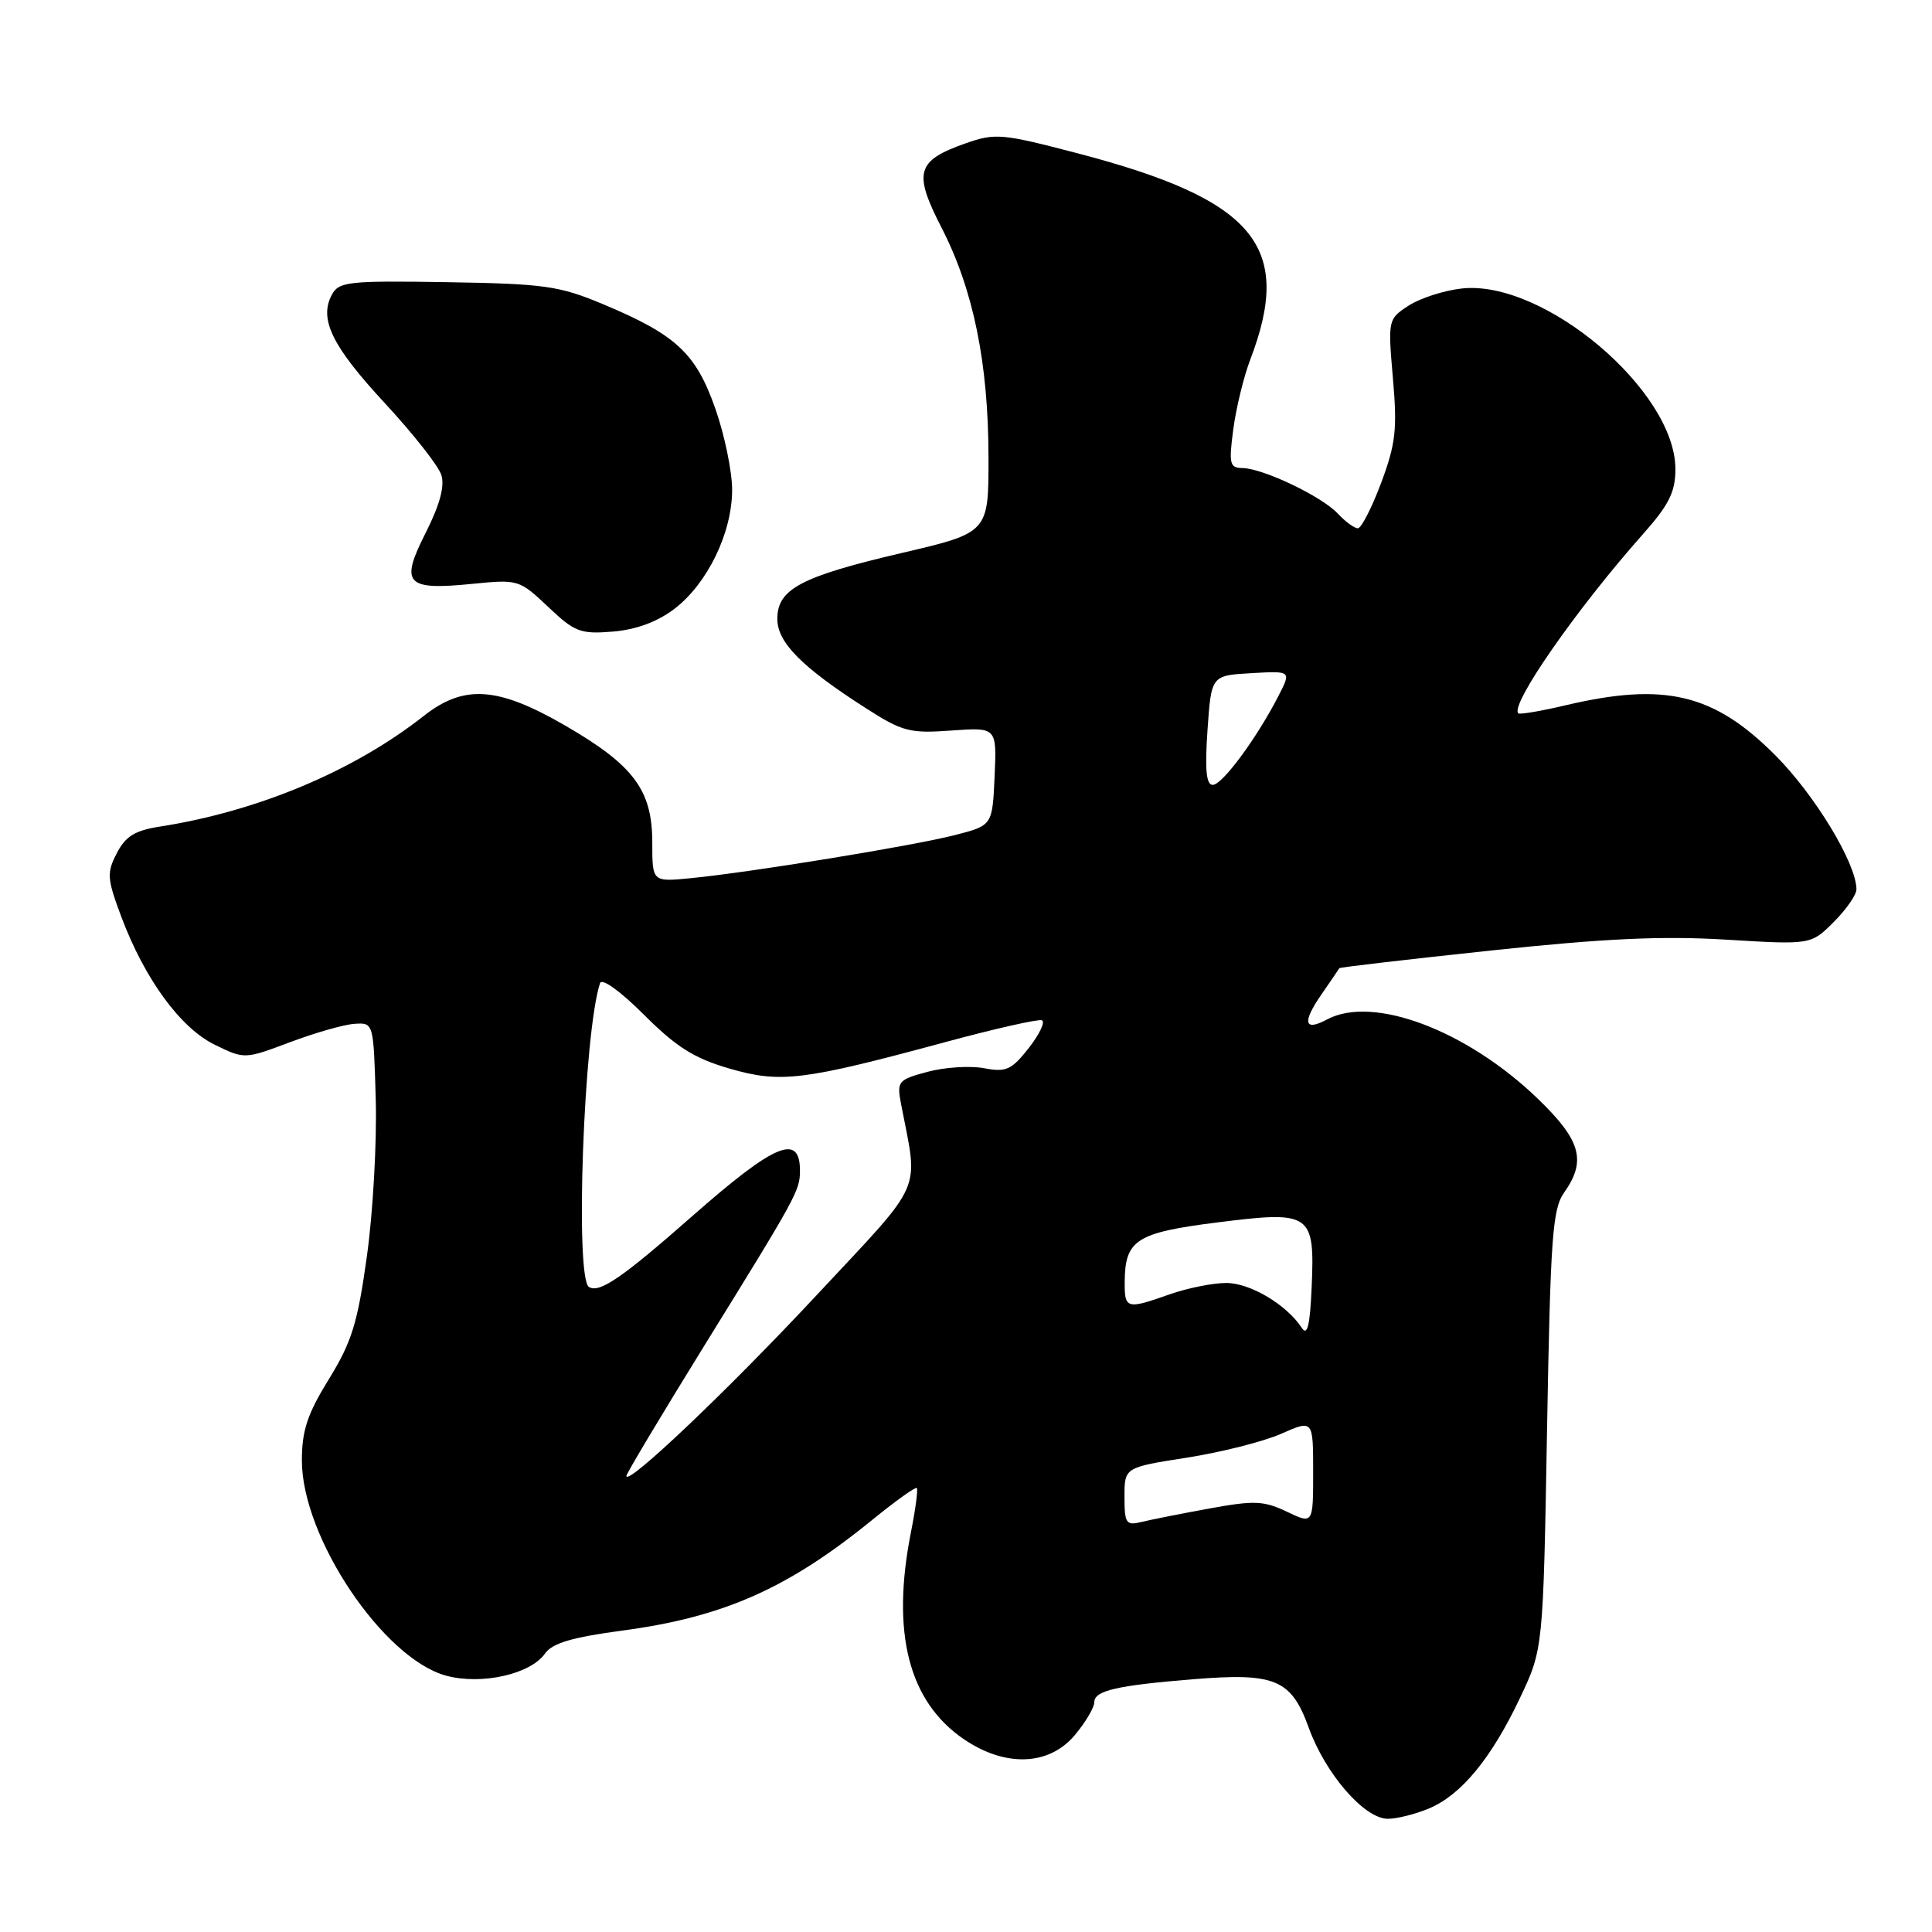 <?xml version="1.0" encoding="UTF-8" standalone="no"?>
<!DOCTYPE svg PUBLIC "-//W3C//DTD SVG 1.1//EN" "http://www.w3.org/Graphics/SVG/1.1/DTD/svg11.dtd" >
<svg xmlns="http://www.w3.org/2000/svg" xmlns:xlink="http://www.w3.org/1999/xlink" version="1.1" viewBox="0 0 256 256">
 <g >
 <path fill="currentColor"
d=" M 189.33 239.64 C 193.61 237.85 197.61 233.00 201.40 225.00 C 204.48 218.50 204.48 218.50 204.99 189.50 C 205.44 164.01 205.71 160.20 207.25 158.03 C 210.25 153.80 209.48 151.08 203.74 145.56 C 194.32 136.49 181.92 131.83 175.85 135.08 C 172.81 136.71 172.52 135.50 175.07 131.81 C 176.32 129.99 177.41 128.41 177.47 128.29 C 177.53 128.17 186.57 127.12 197.54 125.95 C 212.59 124.35 220.27 123.99 228.73 124.51 C 239.96 125.19 239.96 125.19 242.98 122.17 C 244.64 120.51 246.00 118.56 245.99 117.83 C 245.96 114.37 240.46 105.30 235.19 100.03 C 227.07 91.91 220.58 90.37 207.51 93.44 C 204.21 94.22 201.37 94.70 201.18 94.52 C 200.06 93.39 208.92 80.66 217.75 70.72 C 221.15 66.89 222.00 65.18 222.00 62.16 C 222.00 51.77 204.52 37.00 193.66 38.23 C 191.30 38.50 188.14 39.52 186.63 40.51 C 183.92 42.28 183.90 42.38 184.57 50.14 C 185.16 56.88 184.94 58.81 183.01 63.98 C 181.77 67.29 180.38 70.00 179.92 70.00 C 179.46 70.00 178.26 69.12 177.26 68.05 C 175.14 65.77 167.34 62.05 164.62 62.02 C 162.94 62.00 162.81 61.46 163.42 56.86 C 163.80 54.03 164.81 49.87 165.68 47.61 C 171.41 32.61 166.26 26.46 142.81 20.32 C 132.72 17.68 131.88 17.61 127.90 19.01 C 121.42 21.30 120.99 22.84 124.78 30.21 C 128.98 38.40 130.96 48.11 130.98 60.54 C 131.00 70.58 131.00 70.58 119.50 73.27 C 106.11 76.40 103.00 78.05 103.00 82.01 C 103.00 85.14 106.25 88.41 114.78 93.87 C 119.59 96.95 120.57 97.20 126.06 96.80 C 132.08 96.37 132.08 96.37 131.79 102.87 C 131.50 109.38 131.50 109.38 126.50 110.66 C 120.97 112.08 99.33 115.61 91.46 116.37 C 86.43 116.86 86.43 116.86 86.43 111.63 C 86.43 104.69 83.98 101.41 74.91 96.15 C 65.95 90.97 61.49 90.66 56.14 94.87 C 46.89 102.16 34.15 107.50 21.23 109.52 C 17.88 110.04 16.64 110.80 15.48 113.05 C 14.13 115.65 14.18 116.41 16.06 121.44 C 19.15 129.70 23.90 136.21 28.45 138.43 C 32.40 140.36 32.41 140.36 38.45 138.09 C 41.78 136.84 45.62 135.74 47.00 135.66 C 49.50 135.50 49.50 135.51 49.79 145.77 C 49.94 151.43 49.42 160.75 48.61 166.49 C 47.39 175.30 46.60 177.85 43.58 182.74 C 40.73 187.36 40.00 189.55 40.00 193.52 C 40.00 203.71 50.79 219.79 59.13 222.04 C 63.82 223.30 70.30 221.84 72.22 219.10 C 73.18 217.73 75.81 216.95 82.39 216.07 C 95.86 214.28 104.40 210.50 115.63 201.35 C 118.68 198.87 121.31 196.99 121.48 197.17 C 121.66 197.35 121.31 199.97 120.71 203.00 C 118.06 216.36 120.39 225.47 127.74 230.47 C 133.22 234.19 139.00 233.98 142.41 229.92 C 143.83 228.23 145.00 226.26 145.00 225.55 C 145.00 224.02 147.97 223.33 158.10 222.51 C 168.96 221.62 171.09 222.51 173.41 228.92 C 175.63 235.06 180.79 241.00 183.90 241.00 C 185.09 241.00 187.53 240.39 189.33 239.64 Z  M 89.36 80.68 C 93.73 77.34 97.00 70.63 97.01 64.93 C 97.02 62.50 96.01 57.63 94.78 54.13 C 92.20 46.79 89.59 44.36 79.89 40.30 C 74.11 37.88 72.15 37.60 59.24 37.39 C 46.13 37.18 44.90 37.32 43.97 39.06 C 42.24 42.29 44.00 45.88 51.02 53.45 C 54.74 57.47 58.10 61.73 58.48 62.94 C 58.95 64.42 58.27 66.91 56.39 70.63 C 52.97 77.39 53.76 78.25 62.63 77.36 C 68.65 76.76 68.82 76.81 72.63 80.41 C 76.16 83.76 76.91 84.04 81.21 83.69 C 84.31 83.43 87.09 82.40 89.36 80.68 Z  M 149.00 198.33 C 149.00 194.44 149.00 194.44 157.25 193.15 C 161.79 192.44 167.41 191.02 169.75 189.99 C 174.00 188.11 174.00 188.11 174.00 195.04 C 174.00 201.97 174.00 201.97 170.52 200.31 C 167.47 198.85 166.19 198.80 160.27 199.88 C 156.55 200.56 152.49 201.36 151.25 201.67 C 149.21 202.17 149.00 201.86 149.00 198.33 Z  M 83.00 195.57 C 83.00 195.26 87.66 187.47 93.36 178.25 C 105.58 158.51 106.00 157.74 106.00 155.12 C 106.00 150.11 102.68 151.51 91.72 161.15 C 82.39 169.36 79.43 171.38 78.04 170.53 C 76.16 169.36 77.34 136.79 79.51 130.27 C 79.75 129.57 82.20 131.33 85.33 134.46 C 89.60 138.73 91.98 140.23 96.62 141.58 C 103.43 143.56 106.35 143.20 125.31 138.07 C 131.81 136.31 137.54 135.02 138.04 135.19 C 138.54 135.36 137.77 137.00 136.34 138.84 C 134.03 141.78 133.33 142.10 130.38 141.54 C 128.54 141.20 125.18 141.41 122.91 142.02 C 118.97 143.08 118.82 143.27 119.40 146.32 C 121.70 158.26 122.63 156.16 108.24 171.58 C 96.47 184.20 83.00 197.00 83.00 195.57 Z  M 172.50 175.96 C 170.49 172.88 165.66 170.00 162.49 170.00 C 160.71 170.00 157.34 170.68 155.00 171.50 C 149.23 173.54 149.00 173.47 149.03 169.75 C 149.09 164.28 150.61 163.32 161.37 161.97 C 173.74 160.41 174.23 160.75 173.80 170.59 C 173.58 175.63 173.23 177.08 172.50 175.96 Z  M 160.00 96.75 C 160.50 89.50 160.50 89.50 165.80 89.20 C 171.11 88.89 171.11 88.89 169.41 92.20 C 166.54 97.80 161.96 104.00 160.70 104.00 C 159.83 104.00 159.64 102.01 160.00 96.75 Z "/>
</g>
</svg>